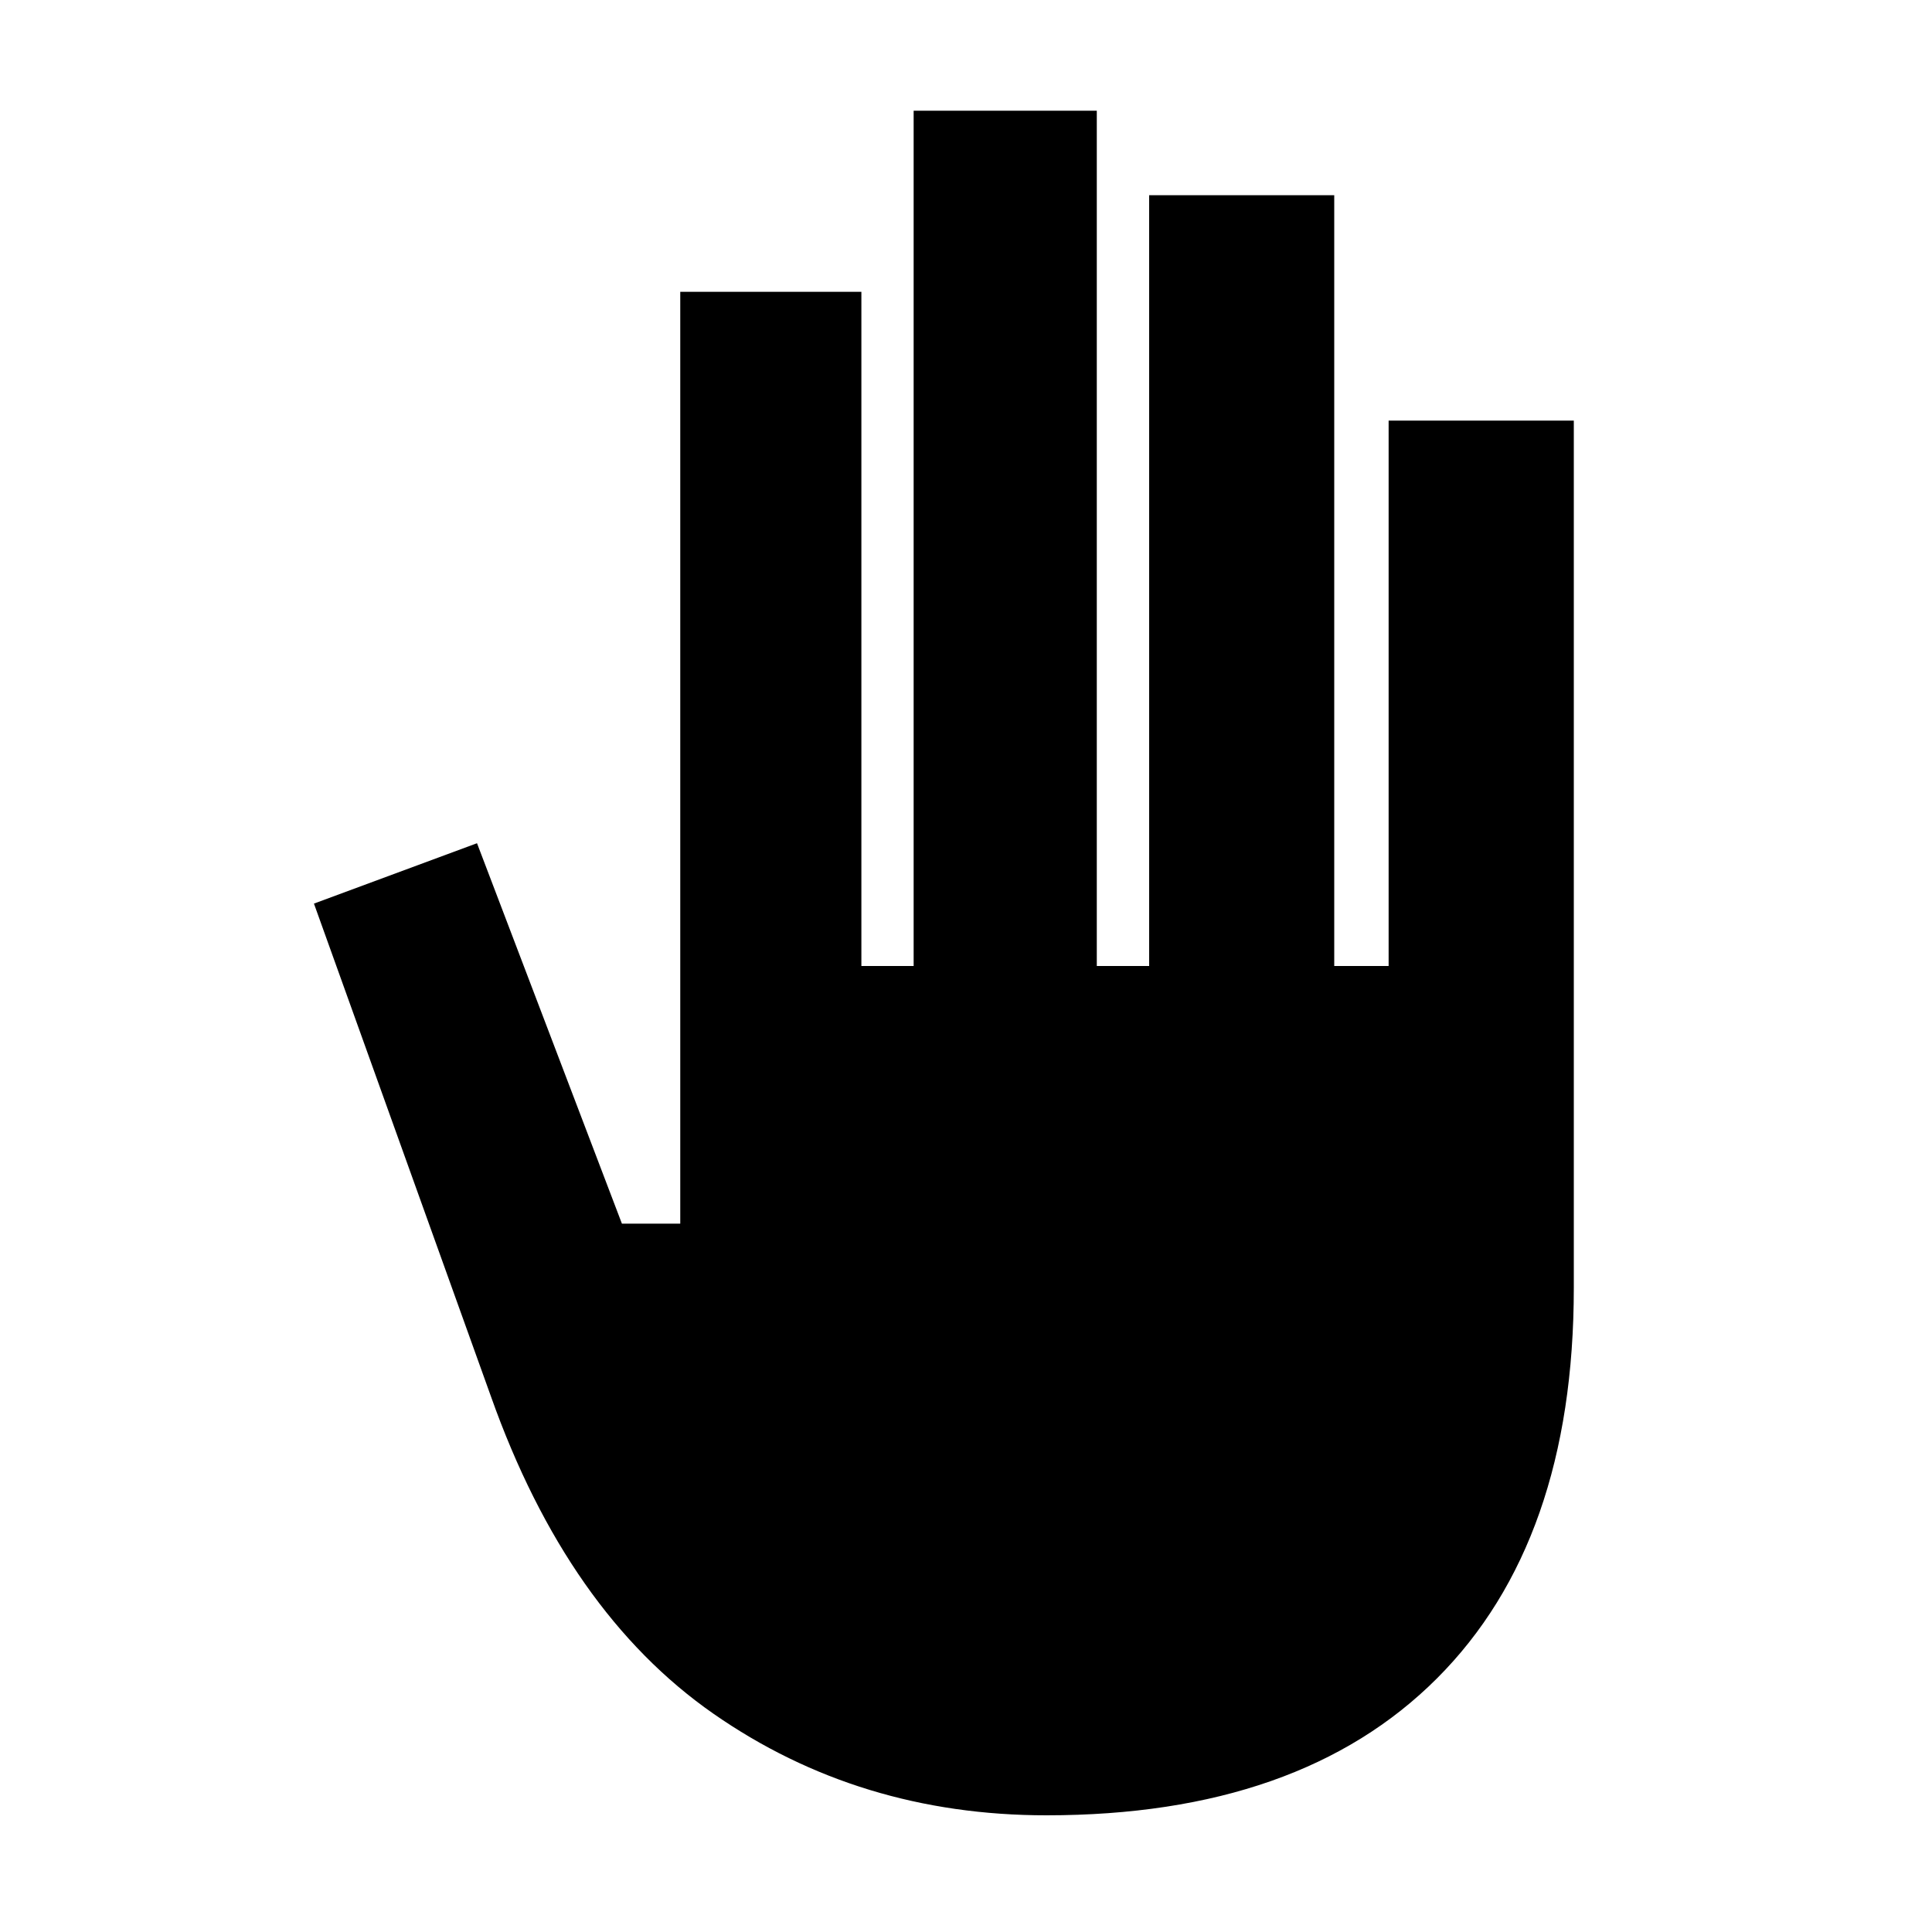 <svg xmlns="http://www.w3.org/2000/svg" height="20" width="20"><path d="M10.833 18.792q-1.937 0-3.448-1.052-1.51-1.052-2.302-3.282L3.25 9.354l1.688-.625 1.5 3.938h.604V3.021h1.875V10h.541V1.146h1.896V10h.542V2.021h1.916V10h.563V4.354h1.917v8.979q0 2.625-1.417 4.042-1.417 1.417-4.042 1.417Z"/></svg>